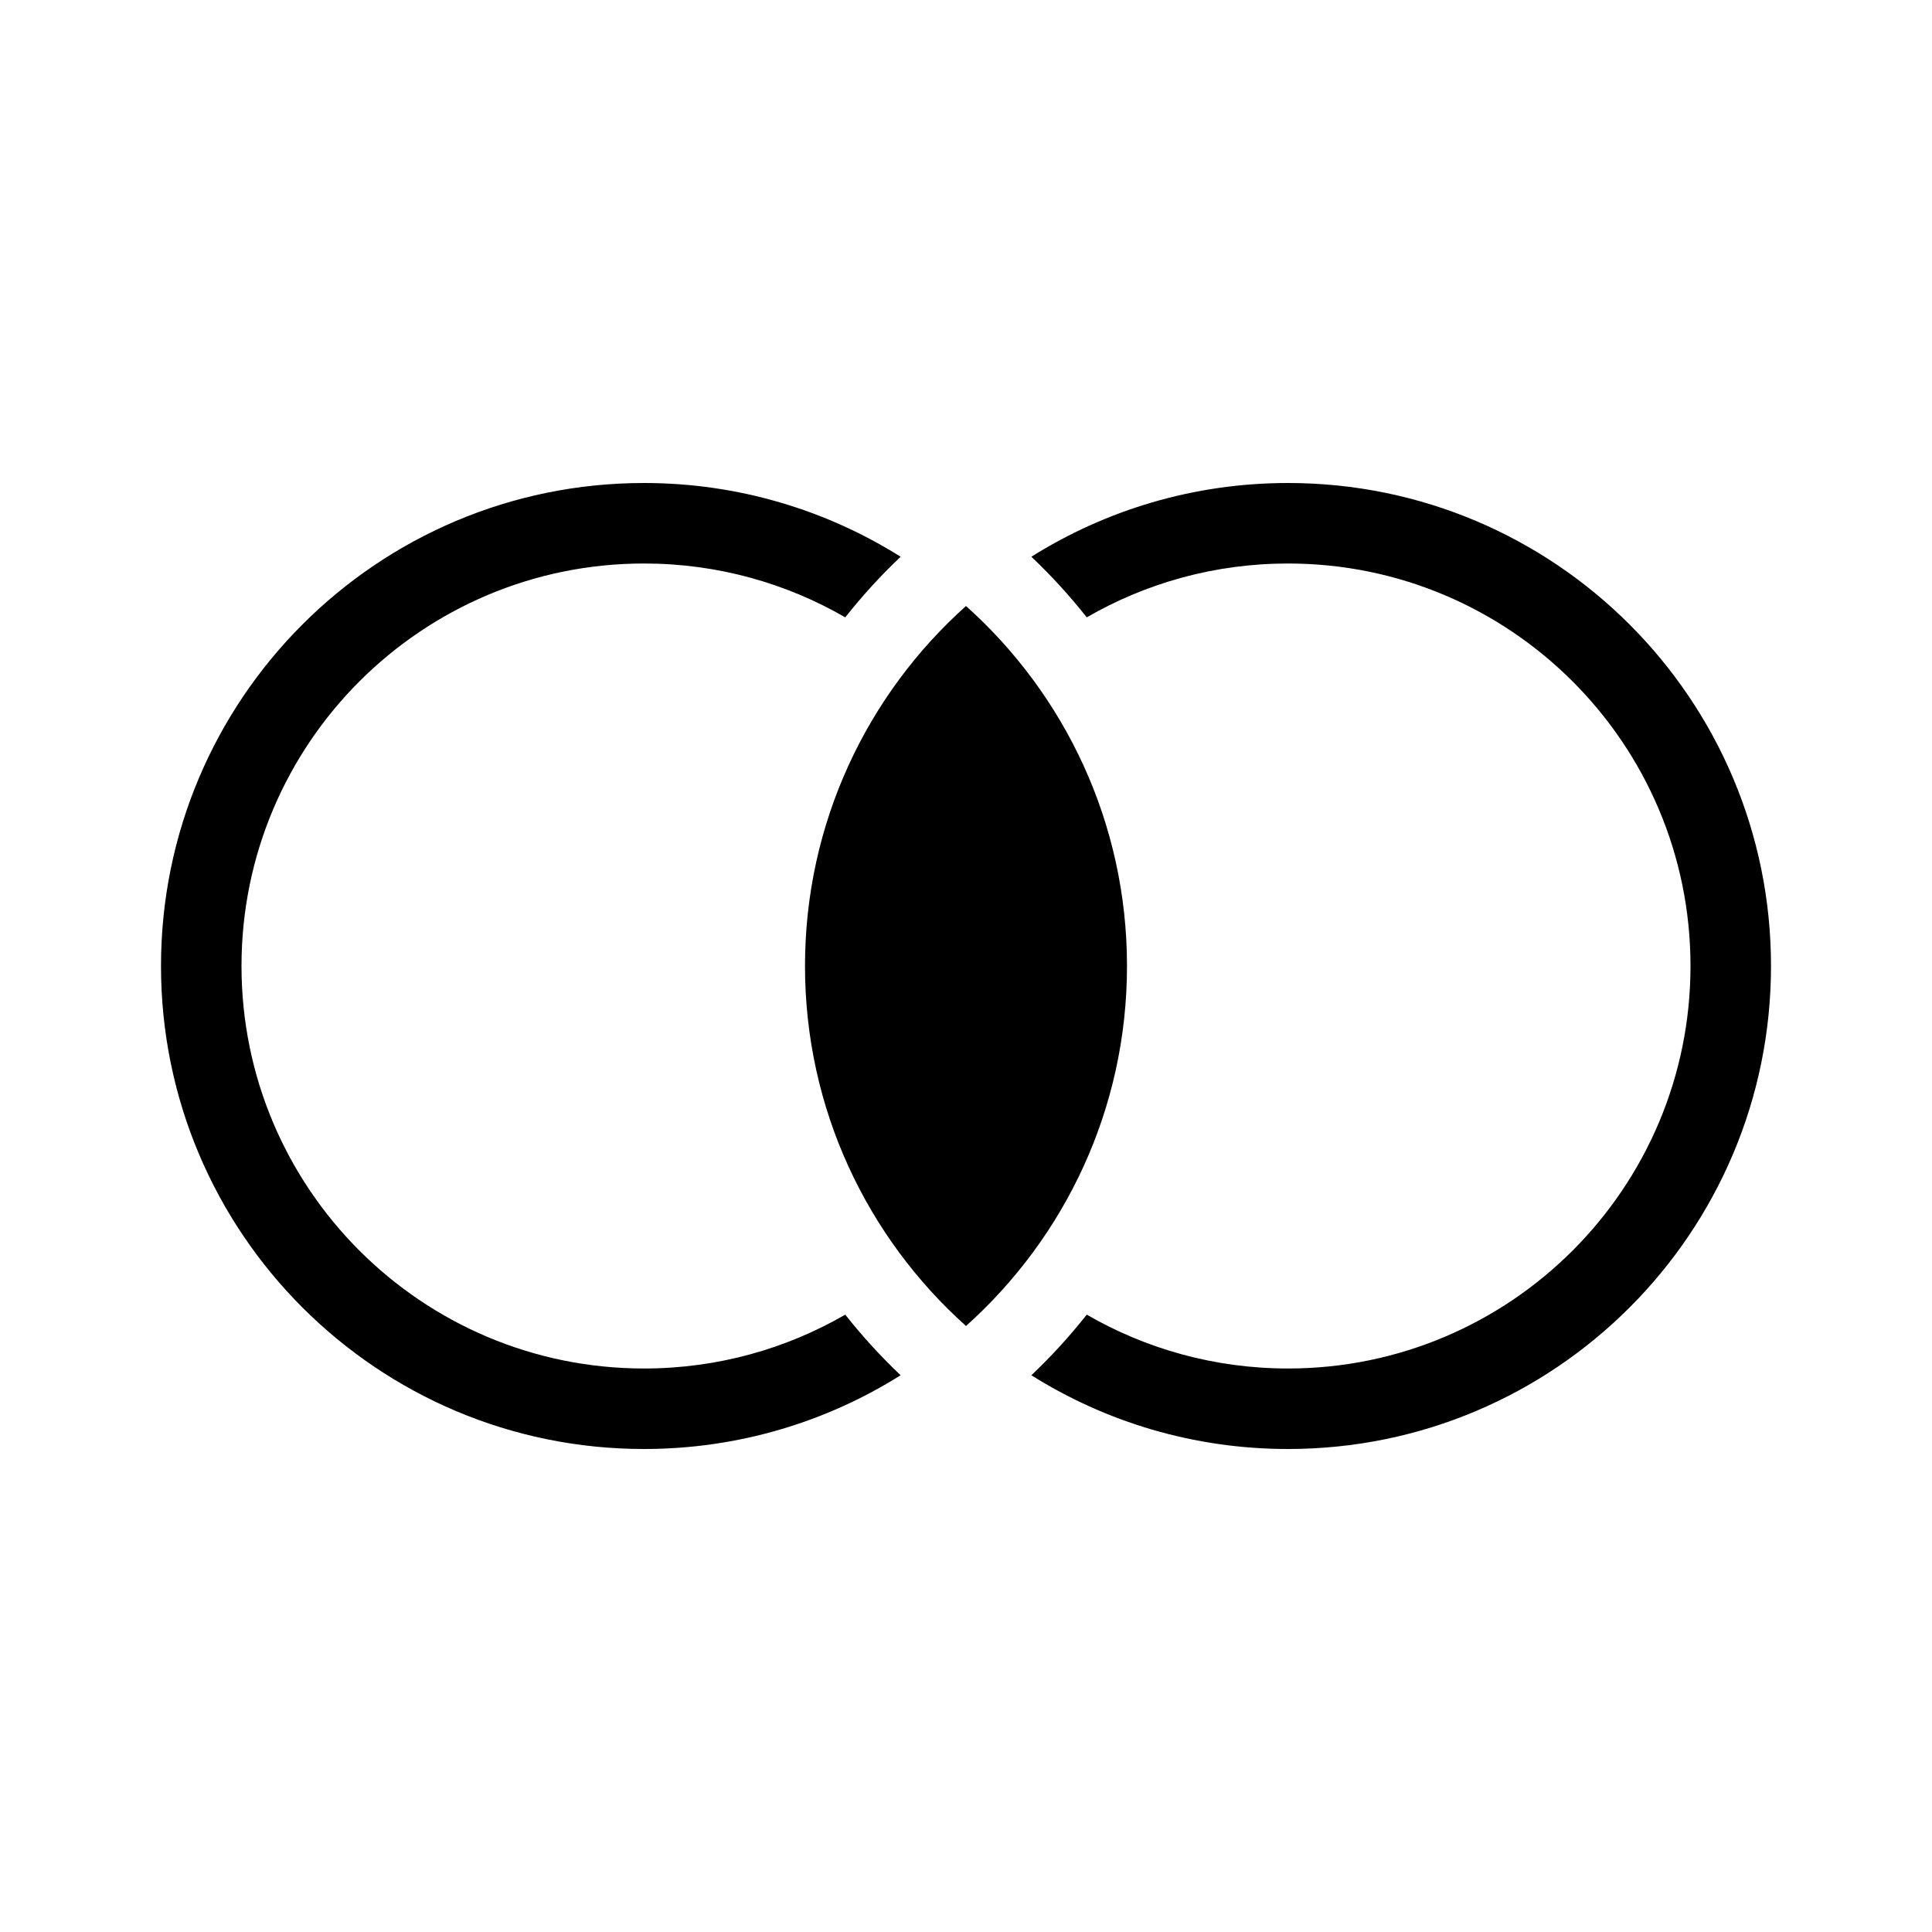 <!-- inner-join.svg -->
<svg viewBox="0 0 24 24">
  <g fill="currentColor" class="icon-color__main"><path d="M12 16.472C13.227 15.373 14 13.777 14 12C14 10.223 13.227 8.626 12 7.528C10.773 8.626 10 10.223 10 12C10 13.777 10.773 15.373 12 16.472Z"></path><path d="M10.5 16.331C9.765 16.756 8.911 17 8 17C5.239 17 3 14.761 3 12C3 9.239 5.239 7 8 7C8.911 7 9.765 7.244 10.5 7.669C10.711 7.402 10.941 7.15 11.188 6.916C10.264 6.336 9.171 6 8 6C4.686 6 2 8.686 2 12C2 15.314 4.686 18 8 18C9.171 18 10.264 17.664 11.188 17.084C10.941 16.85 10.711 16.598 10.5 16.331Z"></path><path d="M16 17C18.761 17 21 14.761 21 12C21 9.239 18.761 7 16 7C15.089 7 14.235 7.244 13.5 7.669C13.289 7.402 13.059 7.15 12.812 6.916C13.736 6.336 14.829 6 16 6C19.314 6 22 8.686 22 12C22 15.314 19.314 18 16 18C14.829 18 13.736 17.664 12.812 17.084C13.059 16.85 13.289 16.598 13.5 16.331C14.235 16.756 15.089 17 16 17Z"></path></g>
</svg>
